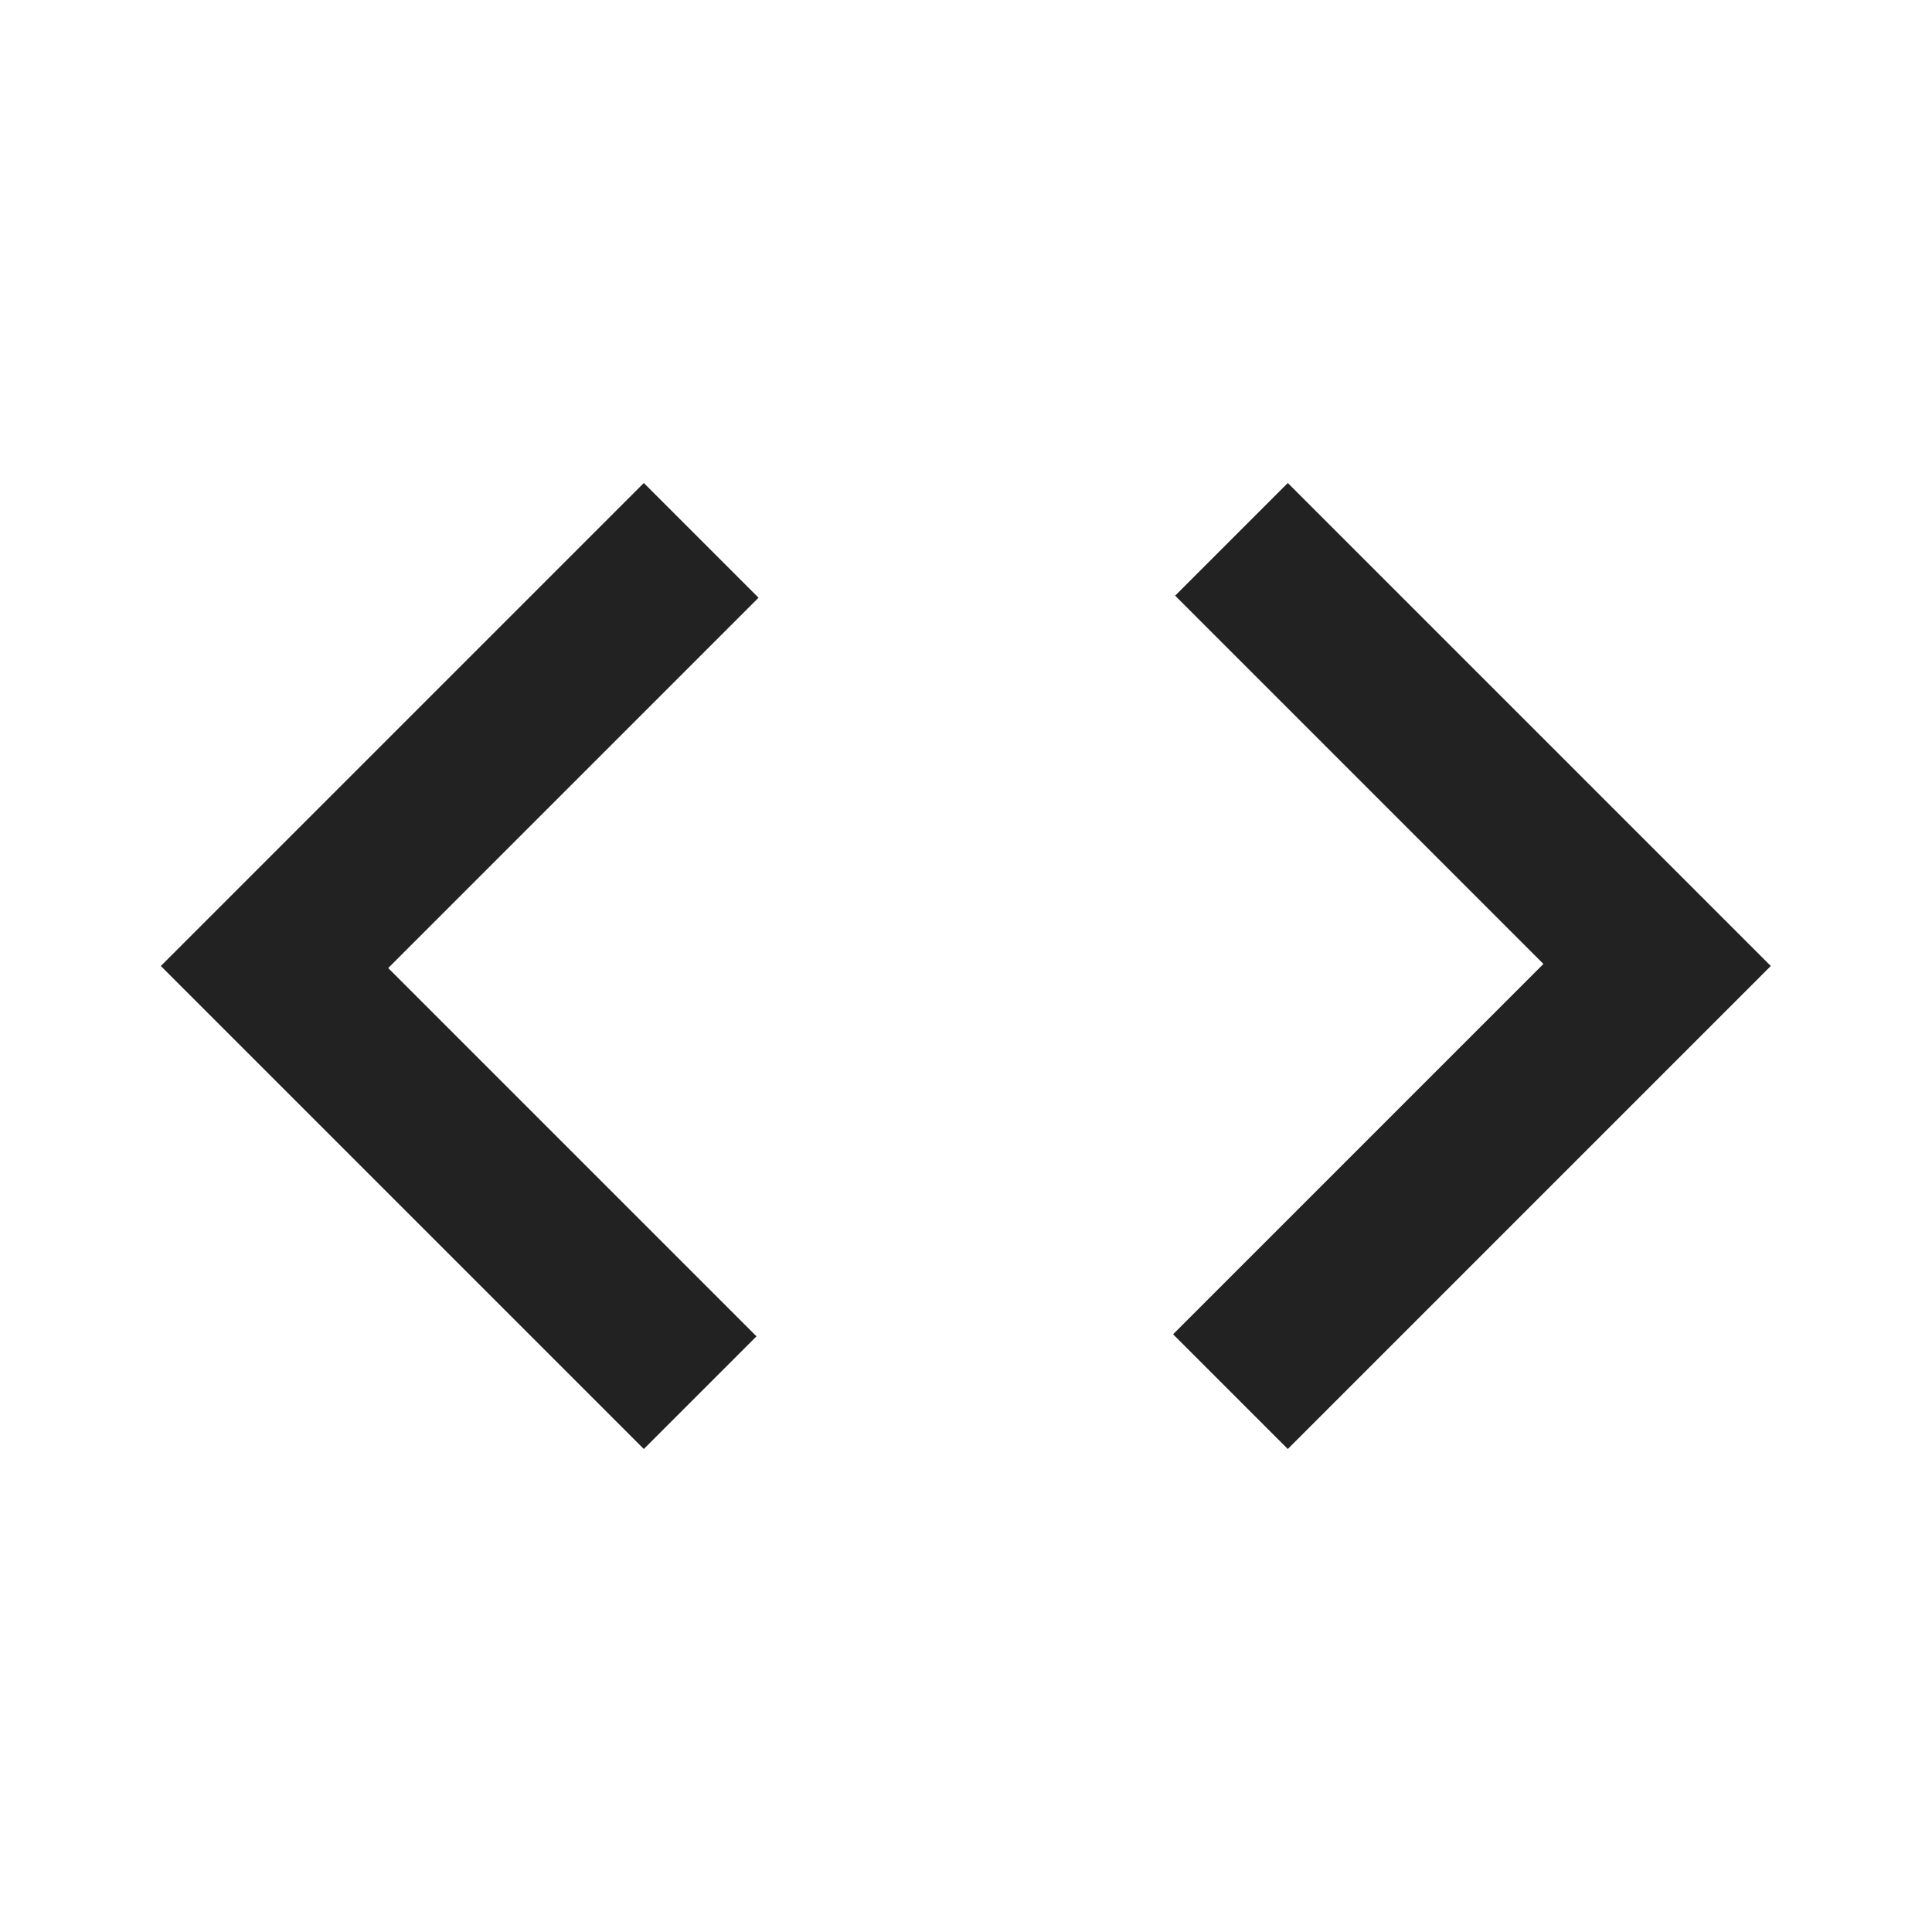 <svg width="16" height="16" viewBox="0 0 16 16" fill="none" xmlns="http://www.w3.org/2000/svg">
<g id="SP_Icons">
<mask id="mask0_4455_16424" style="mask-type:alpha" maskUnits="userSpaceOnUse" x="0" y="0" width="16" height="16">
<rect id="Bounding box" width="16" height="16" fill="#D9D9D9"/>
</mask>
<g mask="url(#mask0_4455_16424)">
<path id="code" d="M5.332 12L1.332 8L5.332 4L6.282 4.95L3.215 8.017L6.265 11.067L5.332 12ZM10.665 12L9.715 11.05L12.782 7.983L9.732 4.933L10.665 4L14.665 8L10.665 12Z" fill="#222222"/>
</g>
</g>
</svg>
